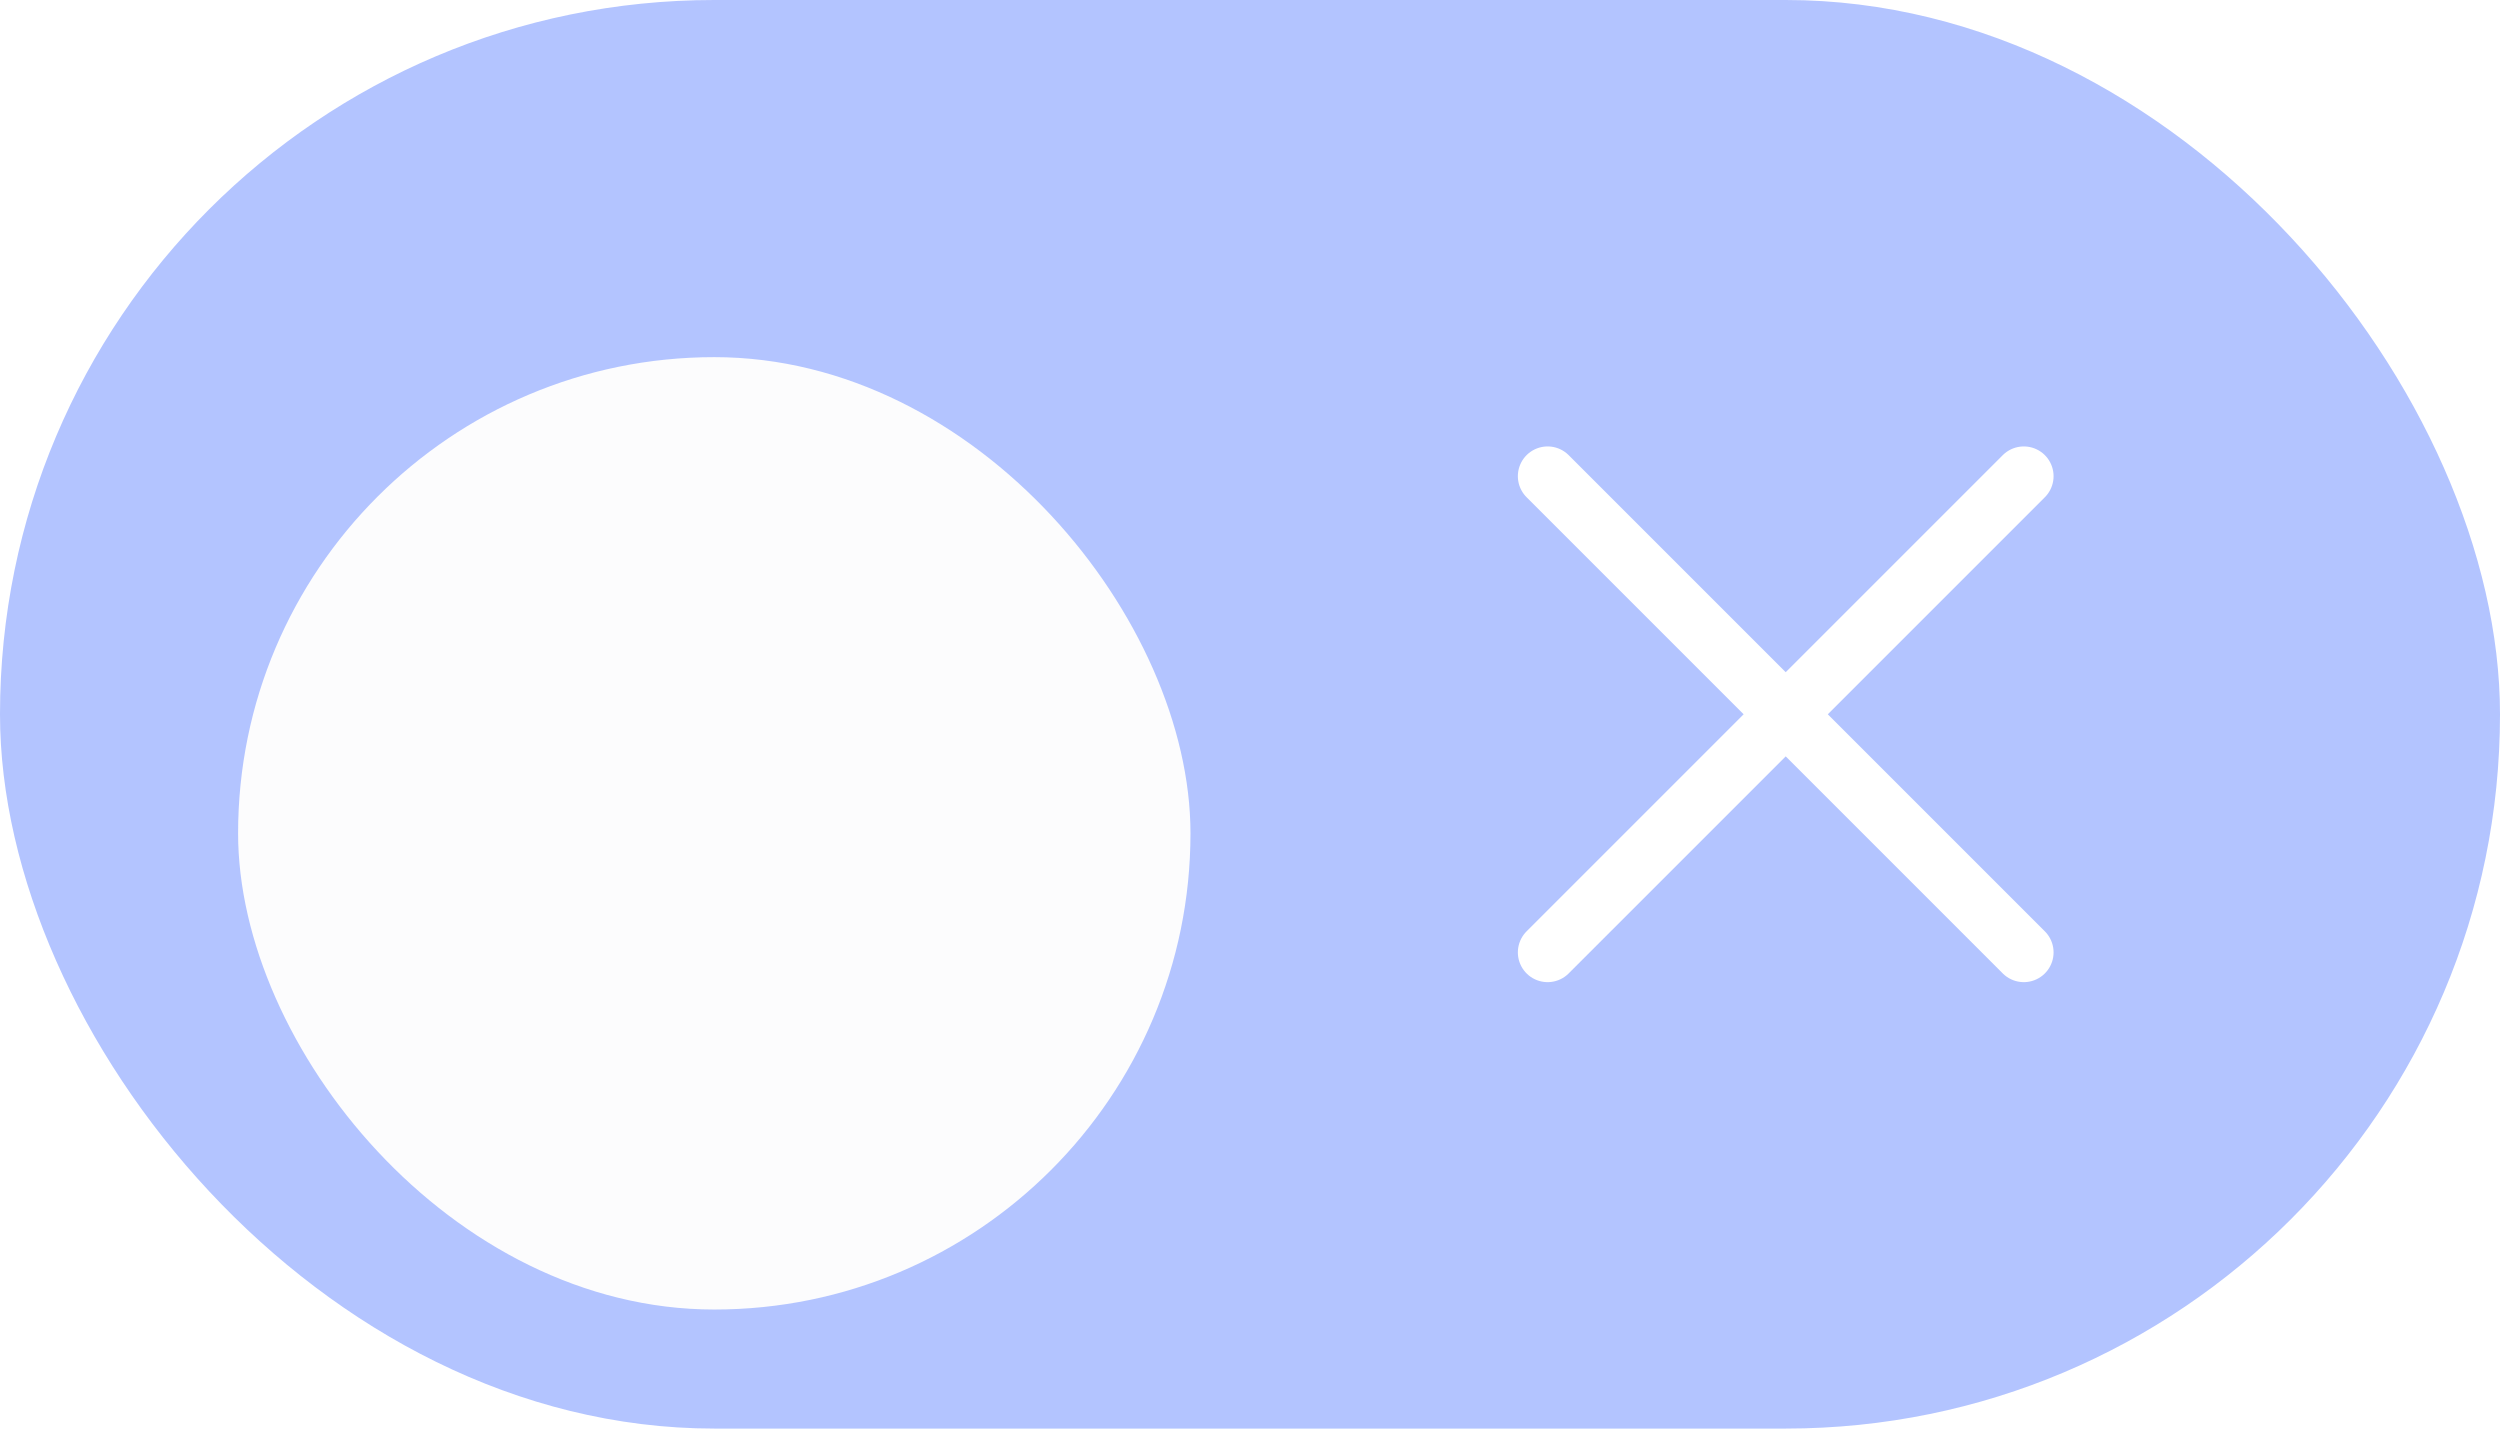 <svg width="42" height="24" viewBox="0 0 42 24" fill="none" xmlns="http://www.w3.org/2000/svg">
<rect width="42" height="24" rx="12" fill="#B3C4FF"/>
<g filter="url(#filter0_dd_508_11220)">
<g clip-path="url(#clip0_508_11220)">
<rect x="4" y="4" width="16" height="16" rx="8" fill="#FCFCFD"/>
</g>
</g>
<path d="M34 8L26 16M26 8L34 16" stroke="white" stroke-linecap="round" stroke-linejoin="round"/>
<defs>
<filter id="filter0_dd_508_11220" x="1" y="2" width="22" height="22" filterUnits="userSpaceOnUse" color-interpolation-filters="sRGB">
<feFlood flood-opacity="0" result="BackgroundImageFix"/>
<feColorMatrix in="SourceAlpha" type="matrix" values="0 0 0 0 0 0 0 0 0 0 0 0 0 0 0 0 0 0 127 0" result="hardAlpha"/>
<feOffset dy="1"/>
<feGaussianBlur stdDeviation="1"/>
<feColorMatrix type="matrix" values="0 0 0 0 0.063 0 0 0 0 0.094 0 0 0 0 0.157 0 0 0 0.06 0"/>
<feBlend mode="normal" in2="BackgroundImageFix" result="effect1_dropShadow_508_11220"/>
<feColorMatrix in="SourceAlpha" type="matrix" values="0 0 0 0 0 0 0 0 0 0 0 0 0 0 0 0 0 0 127 0" result="hardAlpha"/>
<feOffset dy="1"/>
<feGaussianBlur stdDeviation="1.5"/>
<feColorMatrix type="matrix" values="0 0 0 0 0.063 0 0 0 0 0.094 0 0 0 0 0.157 0 0 0 0.1 0"/>
<feBlend mode="normal" in2="effect1_dropShadow_508_11220" result="effect2_dropShadow_508_11220"/>
<feBlend mode="normal" in="SourceGraphic" in2="effect2_dropShadow_508_11220" result="shape"/>
</filter>
<clipPath id="clip0_508_11220">
<rect x="4" y="4" width="16" height="16" rx="8" fill="white"/>
</clipPath>
</defs>
</svg>
